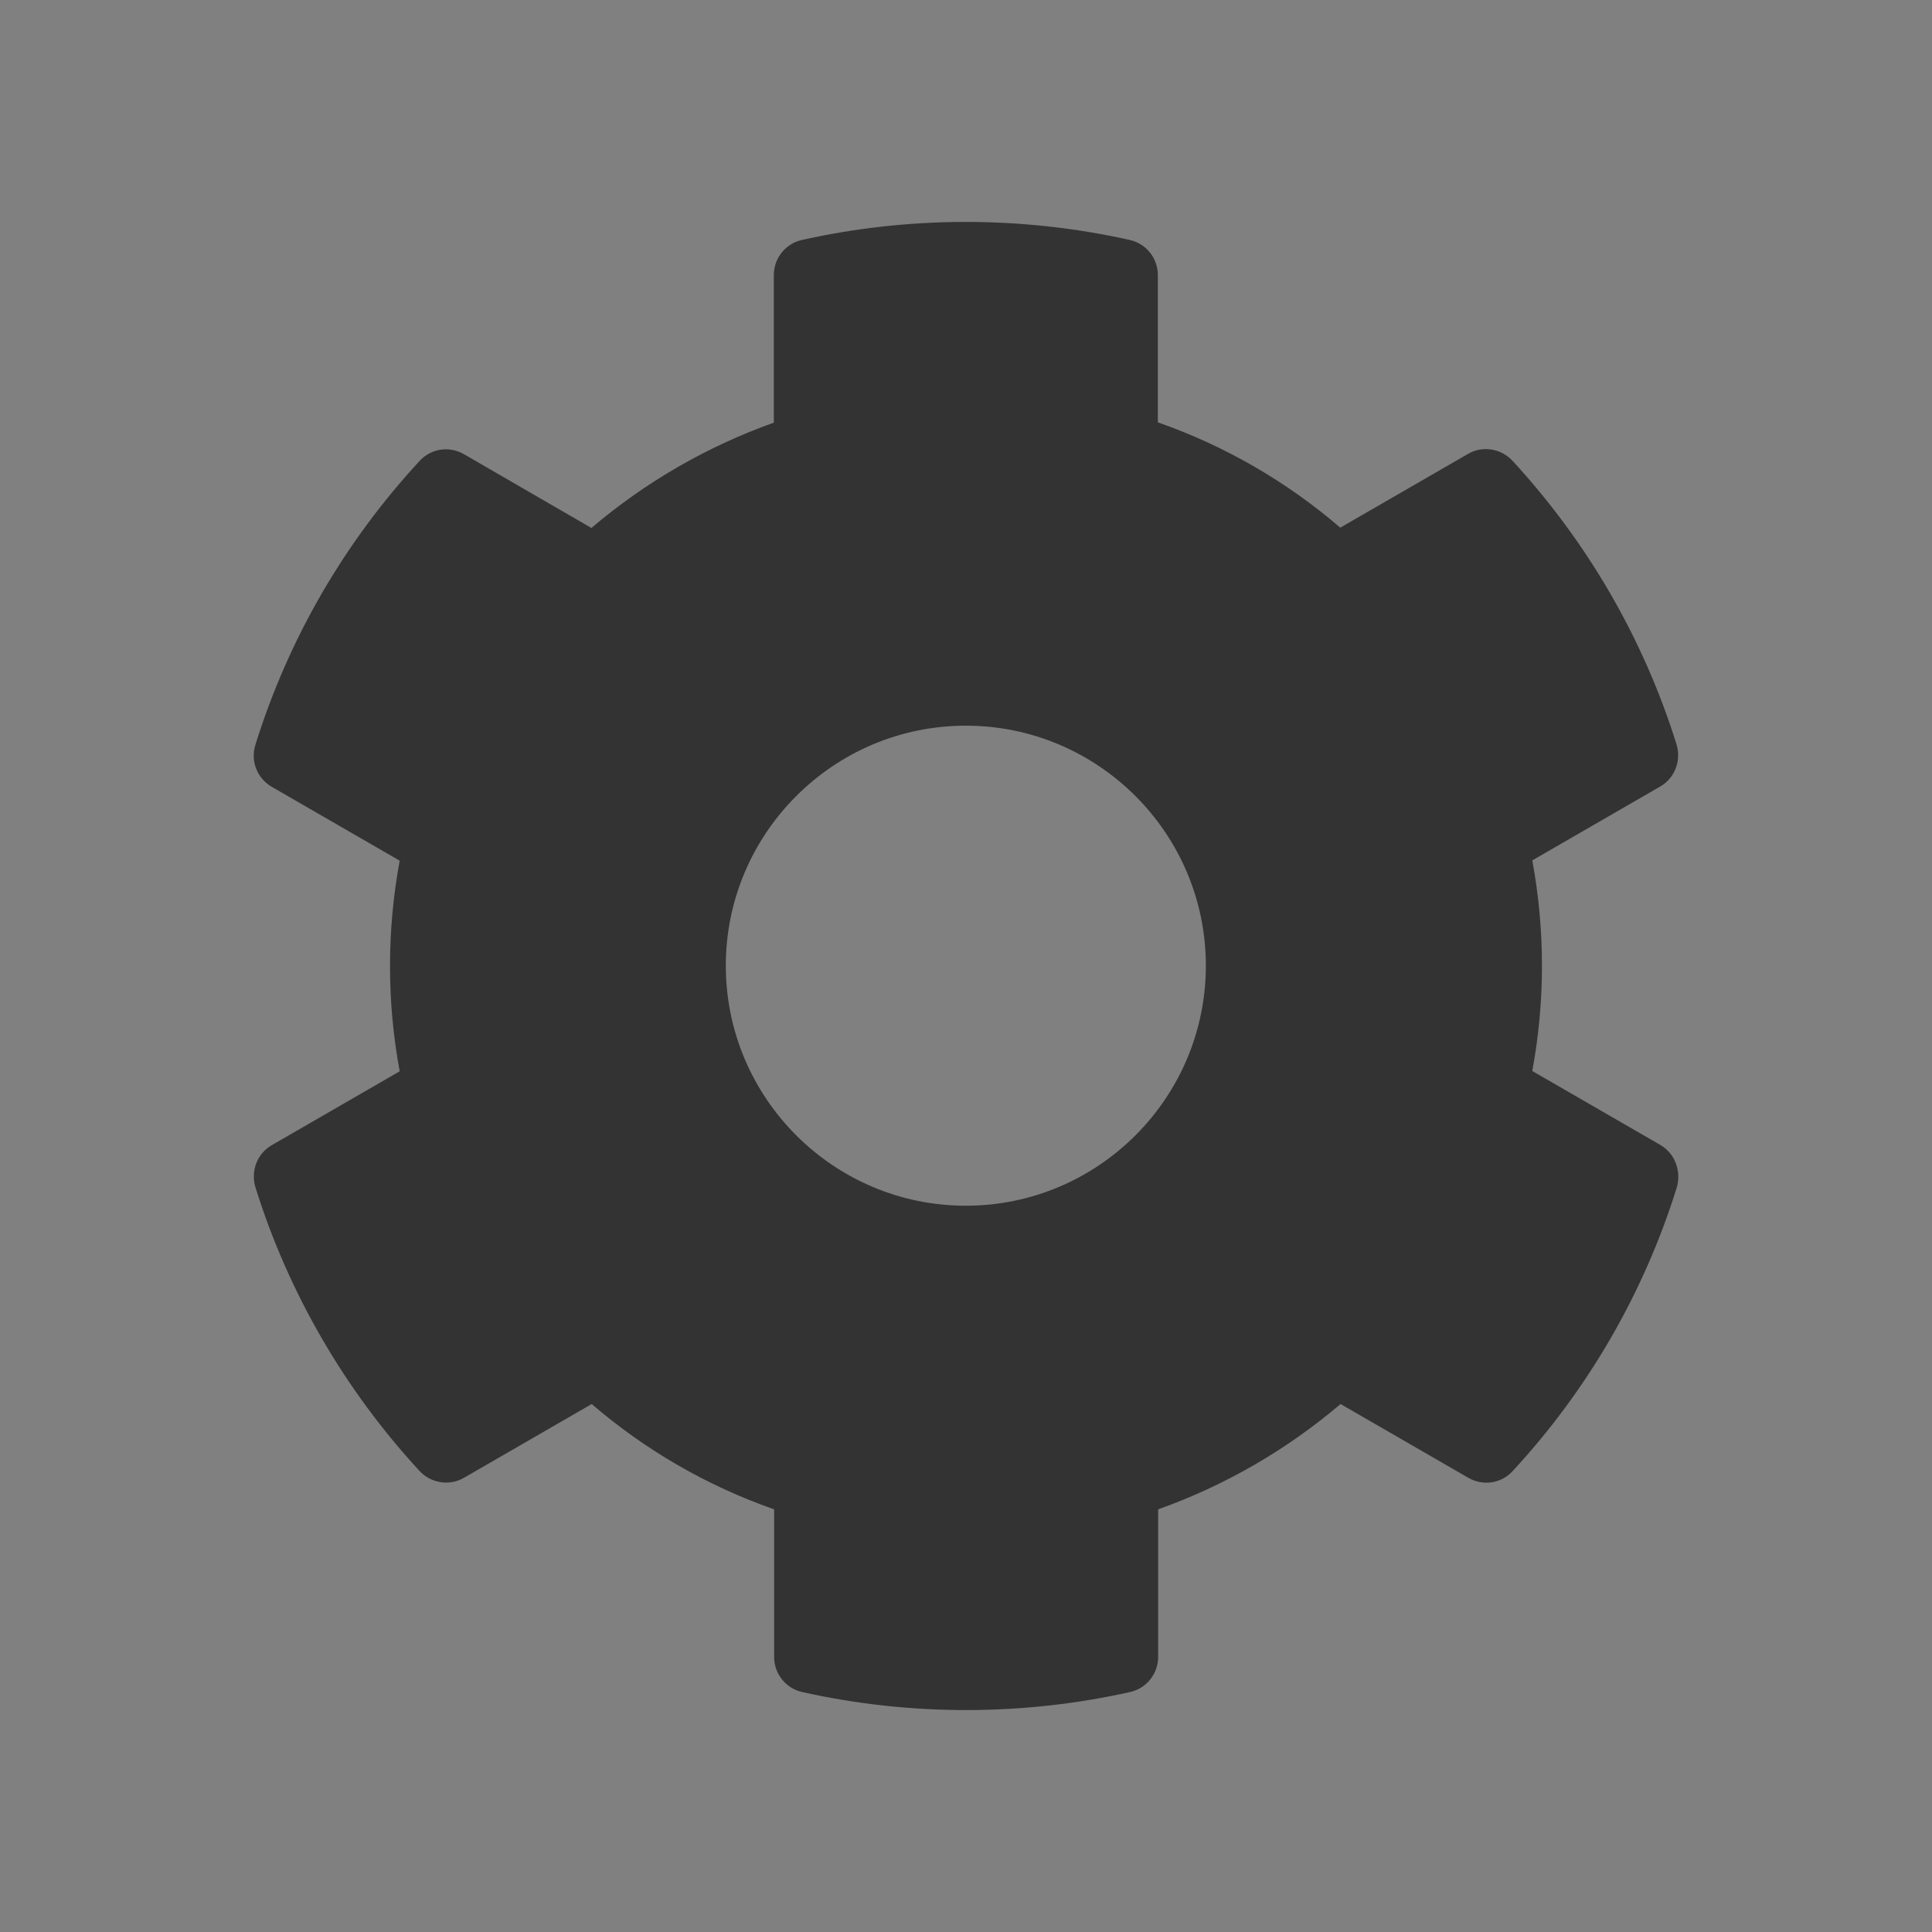 <?xml version="1.0" encoding="UTF-8" standalone="no"?>
<svg
   version="1.0"
   width="512pt"
   height="512pt"
   viewBox="0 0 512 512"
   preserveAspectRatio="xMidYMid meet"
   id="svg6"
   sodipodi:docname="SETTINGS.svg"
   inkscape:version="1.1 (c68e22c387, 2021-05-23)"
   inkscape:export-filename="C:\Workspace\ALYSSON\myF1Stats\myF1Stats\assets\icons\settingsLight.png"
   inkscape:export-xdpi="96"
   inkscape:export-ydpi="96"
   xmlns:inkscape="http://www.inkscape.org/namespaces/inkscape"
   xmlns:sodipodi="http://sodipodi.sourceforge.net/DTD/sodipodi-0.dtd"
   xmlns="http://www.w3.org/2000/svg"
   xmlns:svg="http://www.w3.org/2000/svg">
  <rect x="0" y="0" width="512" height="512" fill="#808080" stroke="none"/>
  <defs
     id="defs10" />
  <sodipodi:namedview
     id="namedview8"
     pagecolor="#ffffff"
     bordercolor="#666666"
     borderopacity="1.0"
     inkscape:pageshadow="2"
     inkscape:pageopacity="0.0"
     inkscape:pagecheckerboard="0"
     inkscape:document-units="pt"
     showgrid="false"
     inkscape:zoom="1.2070313"
     inkscape:cx="341.33332"
     inkscape:cy="341.33332"
     inkscape:window-width="2400"
     inkscape:window-height="1284"
     inkscape:window-x="2391"
     inkscape:window-y="-9"
     inkscape:window-maximized="1"
     inkscape:current-layer="svg6" />
  <path
     fill="currentColor"
     d="M 439.943,303.388 406.071,283.828 c 3.419,-18.446 3.419,-37.37 0,-55.816 l 33.871,-19.559 c 3.896,-2.226 5.645,-6.838 4.373,-11.131 -8.826,-28.305 -23.853,-53.908 -43.492,-75.216 -3.021,-3.26 -7.951,-4.055 -11.767,-1.829 l -33.871,19.559 C 340.953,127.592 324.574,118.13 306.843,111.928 V 72.889 c 0,-4.453 -3.101,-8.349 -7.474,-9.303 -29.18,-6.52 -59.076,-6.202 -86.825,0 -4.373,0.954 -7.474,4.85 -7.474,9.303 v 39.119 c -17.651,6.281 -34.03,15.743 -48.342,27.908 L 122.937,120.356 c -3.896,-2.226 -8.746,-1.511 -11.767,1.829 -19.639,21.229 -34.666,46.831 -43.492,75.216 -1.352,4.294 0.477,8.905 4.373,11.131 l 33.871,19.559 c -3.419,18.446 -3.419,37.37 0,55.816 l -33.871,19.559 c -3.896,2.226 -5.645,6.838 -4.373,11.131 8.826,28.305 23.853,53.908 43.492,75.216 3.021,3.26 7.951,4.055 11.767,1.829 l 33.871,-19.559 c 14.232,12.245 30.611,21.706 48.342,27.908 v 39.119 c 0,4.453 3.101,8.349 7.474,9.303 29.18,6.52 59.076,6.202 86.825,0 4.373,-0.954 7.474,-4.85 7.474,-9.303 v -39.119 c 17.651,-6.281 34.03,-15.743 48.342,-27.908 l 33.871,19.559 c 3.896,2.226 8.746,1.511 11.767,-1.829 19.639,-21.229 34.666,-46.831 43.492,-75.216 1.193,-4.373 -0.557,-8.985 -4.453,-11.211 z m -183.986,16.14 c -35.064,0 -63.608,-28.544 -63.608,-63.608 0,-35.064 28.544,-63.608 63.608,-63.608 35.064,0 63.608,28.544 63.608,63.608 0,35.064 -28.544,63.608 -63.608,63.608 z"
     id="path822"
     style="fill:#333333;stroke-width:0.795" />
  <path
     fill="currentColor"
     d="m -105.611,346.262 -33.871,-19.559 c 3.419,-18.446 3.419,-37.37 0,-55.816 l 33.871,-19.559 c 3.896,-2.226 5.645,-6.838 4.373,-11.131 -8.826,-28.305 -23.853,-53.908 -43.492,-75.216 -3.021,-3.26 -7.951,-4.055 -11.767,-1.829 l -33.871,19.559 c -14.232,-12.245 -30.611,-21.706 -48.342,-27.908 v -39.039 c 0,-4.453 -3.101,-8.349 -7.474,-9.303 -29.18,-6.52 -59.076,-6.202 -86.825,0 -4.373,0.954 -7.474,4.85 -7.474,9.303 v 39.119 c -17.651,6.281 -34.03,15.743 -48.342,27.908 l -33.792,-19.559 c -3.896,-2.226 -8.746,-1.511 -11.767,1.829 -19.639,21.229 -34.666,46.831 -43.492,75.216 -1.352,4.294 0.477,8.905 4.373,11.131 l 33.871,19.559 c -3.419,18.446 -3.419,37.37 0,55.816 l -33.871,19.559 c -3.896,2.226 -5.645,6.838 -4.373,11.131 8.826,28.305 23.853,53.908 43.492,75.216 3.021,3.26 7.951,4.055 11.767,1.829 l 33.871,-19.559 c 14.232,12.245 30.611,21.706 48.342,27.908 v 39.119 c 0,4.453 3.101,8.349 7.474,9.303 29.18,6.52 59.076,6.202 86.825,0 4.373,-0.954 7.474,-4.85 7.474,-9.303 v -39.119 c 17.651,-6.281 34.03,-15.743 48.342,-27.908 l 33.871,19.559 c 3.896,2.226 8.746,1.511 11.767,-1.829 19.639,-21.229 34.666,-46.831 43.492,-75.216 1.193,-4.373 -0.557,-8.985 -4.453,-11.211 z m -183.986,16.14 c -35.064,0 -63.608,-28.544 -63.608,-63.608 0,-35.064 28.544,-63.608 63.608,-63.608 35.064,0 63.608,28.544 63.608,63.608 0,35.064 -28.544,63.608 -63.608,63.608 z"
     id="path822-2"
     style="fill:#f2f2f2;stroke-width:0.795" />
</svg>
